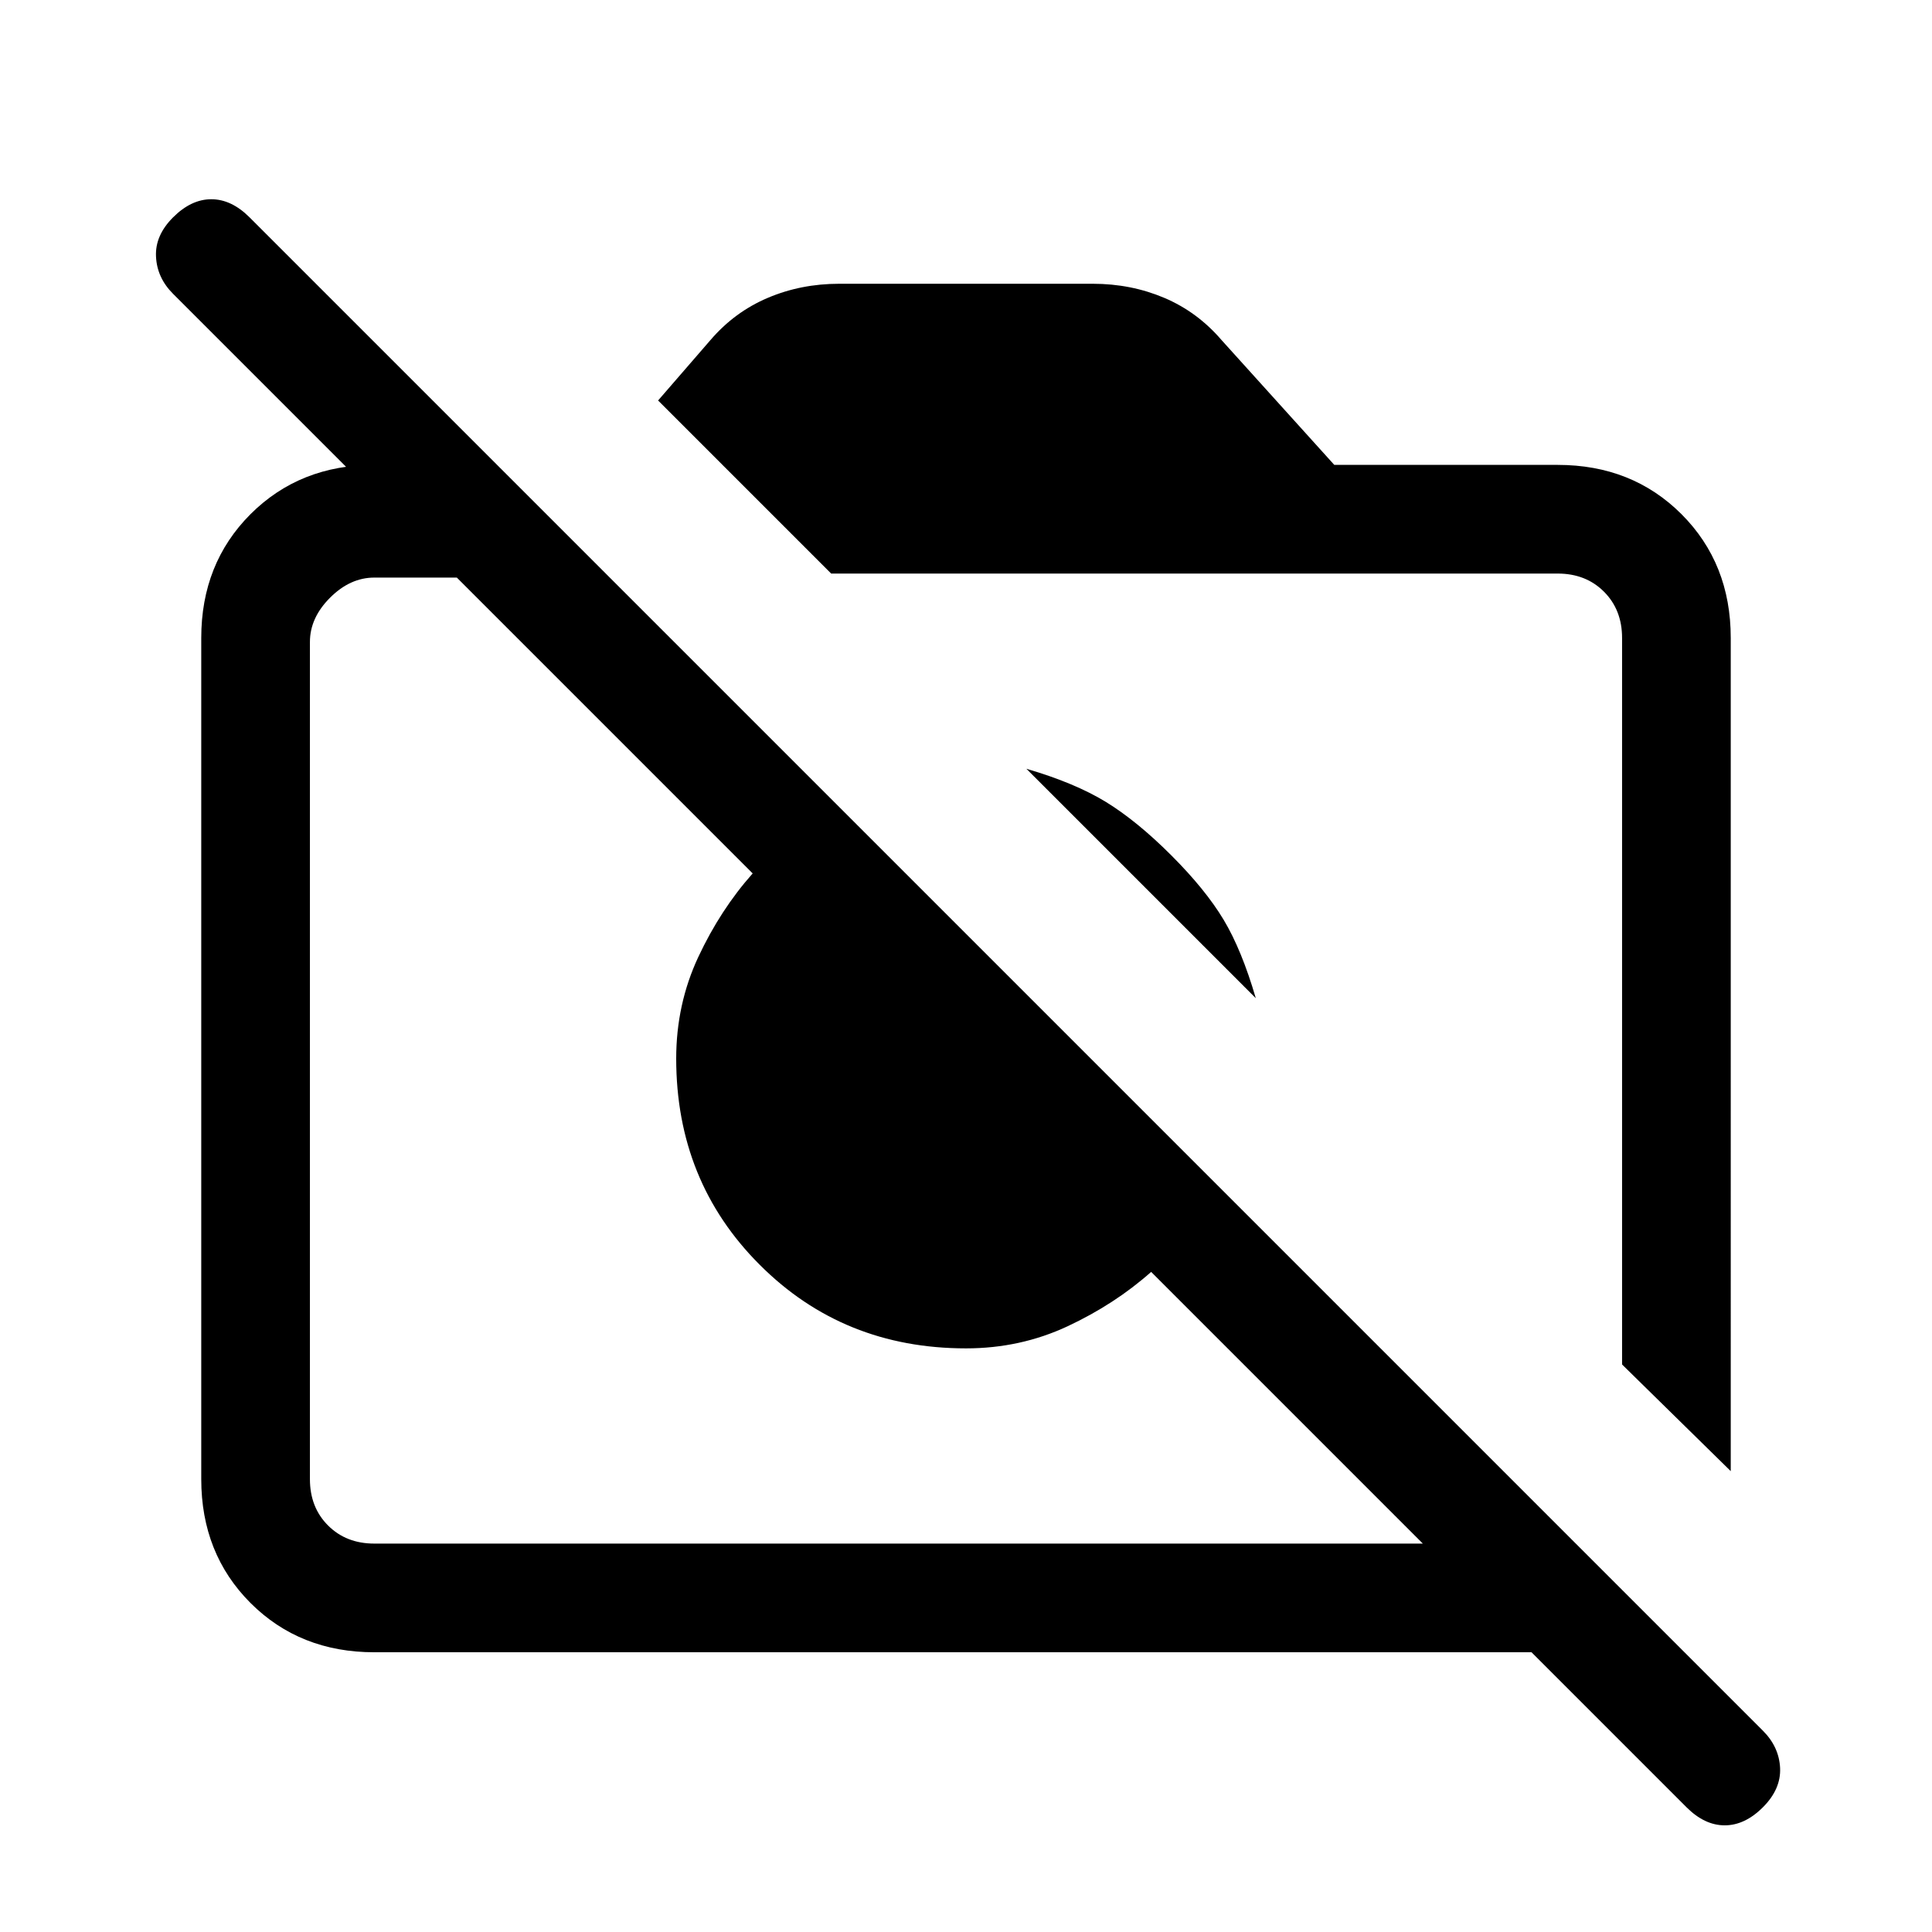 <svg xmlns="http://www.w3.org/2000/svg" height="24" width="24"><path d="m21.5 18.275-1.35-1.325V7.925q0-.35-.225-.575-.225-.225-.575-.225h-9.025l-2.15-2.15.65-.75q.3-.35.713-.525.412-.175.887-.175h3.15q.475 0 .888.175.412.175.712.525l1.4 1.55h2.775q.925 0 1.538.612.612.613.612 1.538ZM15.6 12.4l-2.85-2.85q.6.175.988.412.387.238.812.663.425.425.65.8.225.375.4.975Zm-3.775.925Zm2.8-1.9Zm-8.45-5.65 1.4 1.4H4.65q-.3 0-.55.25-.25.25-.25.55v10.4q0 .35.225.575.225.225.575.225h13.025L14.3 15.8q-.45.4-1.037.675-.588.275-1.263.275-1.525 0-2.562-1.038Q8.4 14.675 8.4 13.15q0-.675.275-1.263.275-.587.675-1.037l-7.2-7.2q-.2-.2-.212-.463-.013-.262.212-.487.225-.225.475-.225.25 0 .475.225l18.8 18.8q.2.2.213.462.012.263-.213.488-.225.225-.475.225-.25 0-.475-.225l-1.925-1.925H4.65q-.925 0-1.538-.612Q2.5 19.3 2.5 18.375V7.925q0-.925.612-1.538.613-.612 1.538-.612Z"/></svg>